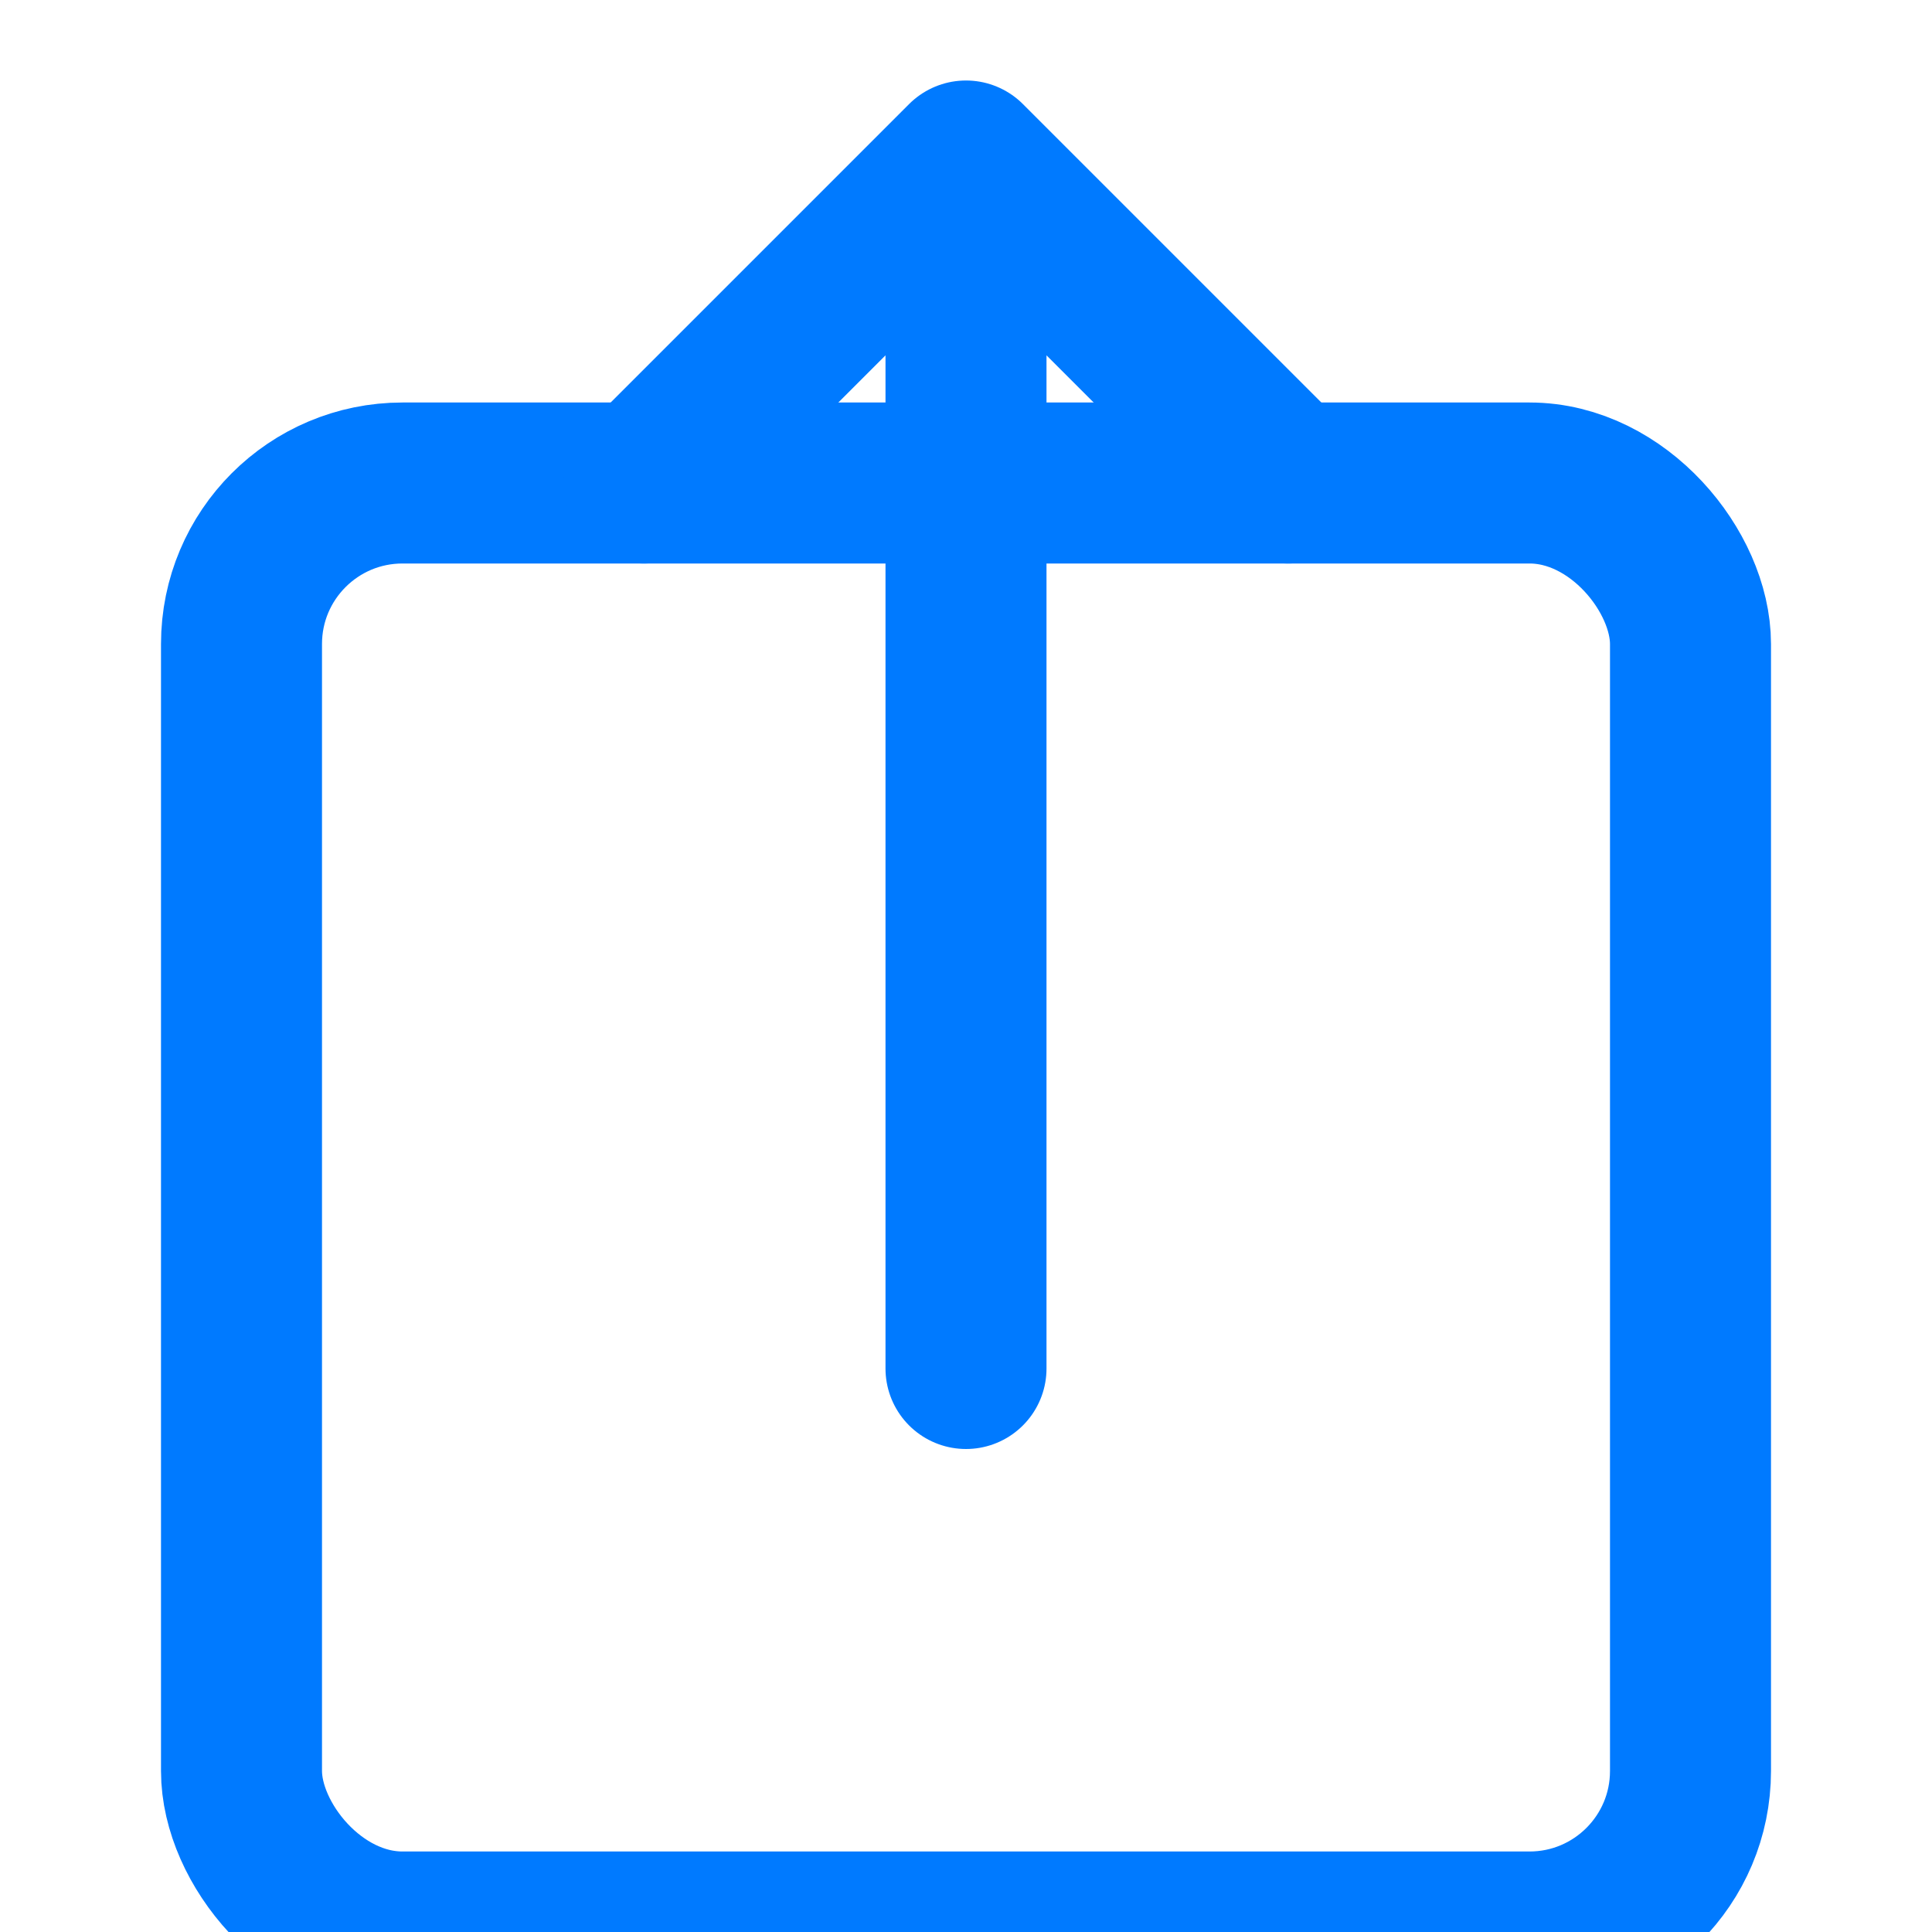 <svg width="24" height="24" viewBox="0 0 24 24" fill="none" xmlns="http://www.w3.org/2000/svg">
  <rect x="3" y="6" width="18" height="18" rx="2" stroke="#007AFF" stroke-width="2" fill="none"/>
  <path d="M12 2v15M8 6l4-4 4 4" stroke="#007AFF" stroke-width="2" stroke-linecap="round" stroke-linejoin="round"/>
</svg>
